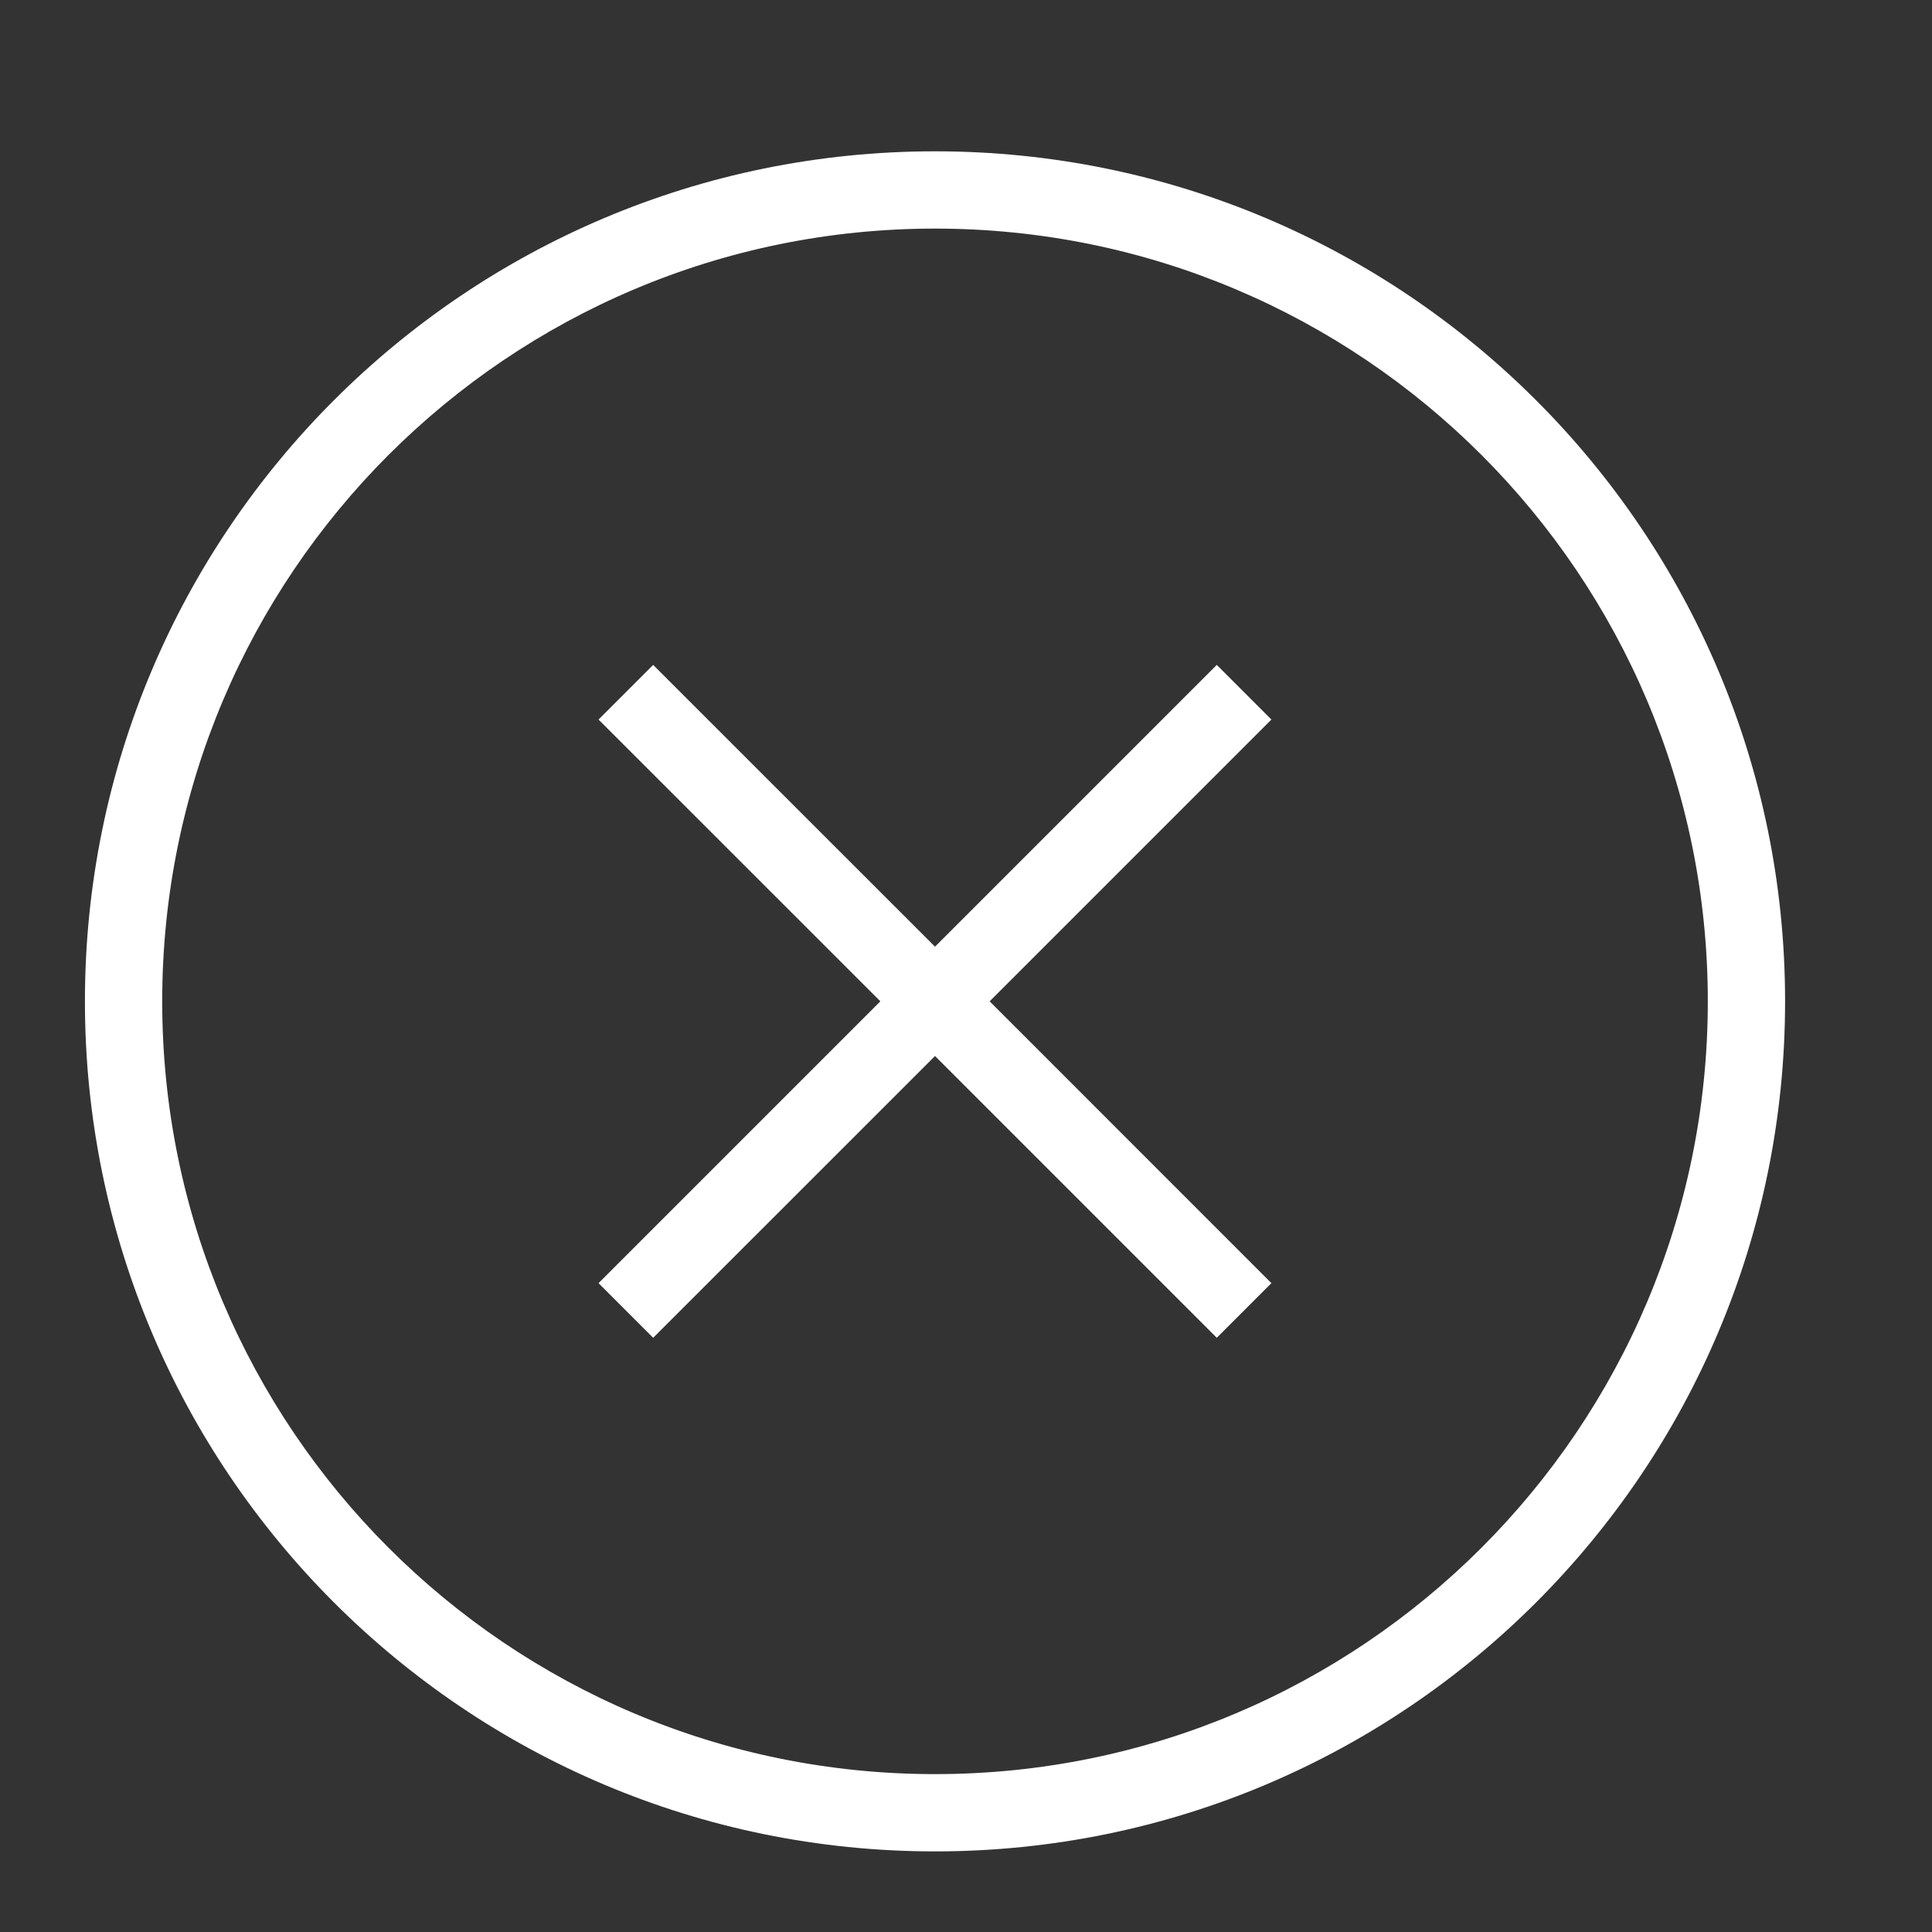<svg width="25" height="25" viewBox="0 0 25 25" fill="none" xmlns="http://www.w3.org/2000/svg">
  <rect x="0" y="0" width="25" height="25" fill="#333333" stroke="none"/>
  <path fill-rule="evenodd" clip-rule="evenodd" d="M11.392 12.957L7.745 9.311L8.452 8.604L12.099 12.25L15.745 8.604L16.452 9.311L12.806 12.957L16.452 16.604L15.745 17.311L12.099 13.665L8.452 17.311L7.745 16.604L11.392 12.957ZM12.099 22.957C17.622 22.957 22.099 18.48 22.099 12.957C22.099 7.435 17.622 2.958 12.099 2.958C6.576 2.958 2.099 7.435 2.099 12.957C2.099 18.48 6.576 22.957 12.099 22.957ZM12.099 23.957C18.174 23.957 23.099 19.033 23.099 12.957C23.099 6.882 18.174 1.958 12.099 1.958C6.024 1.958 1.099 6.882 1.099 12.957C1.099 19.033 6.024 23.957 12.099 23.957Z" fill="white"/>
  </svg>
